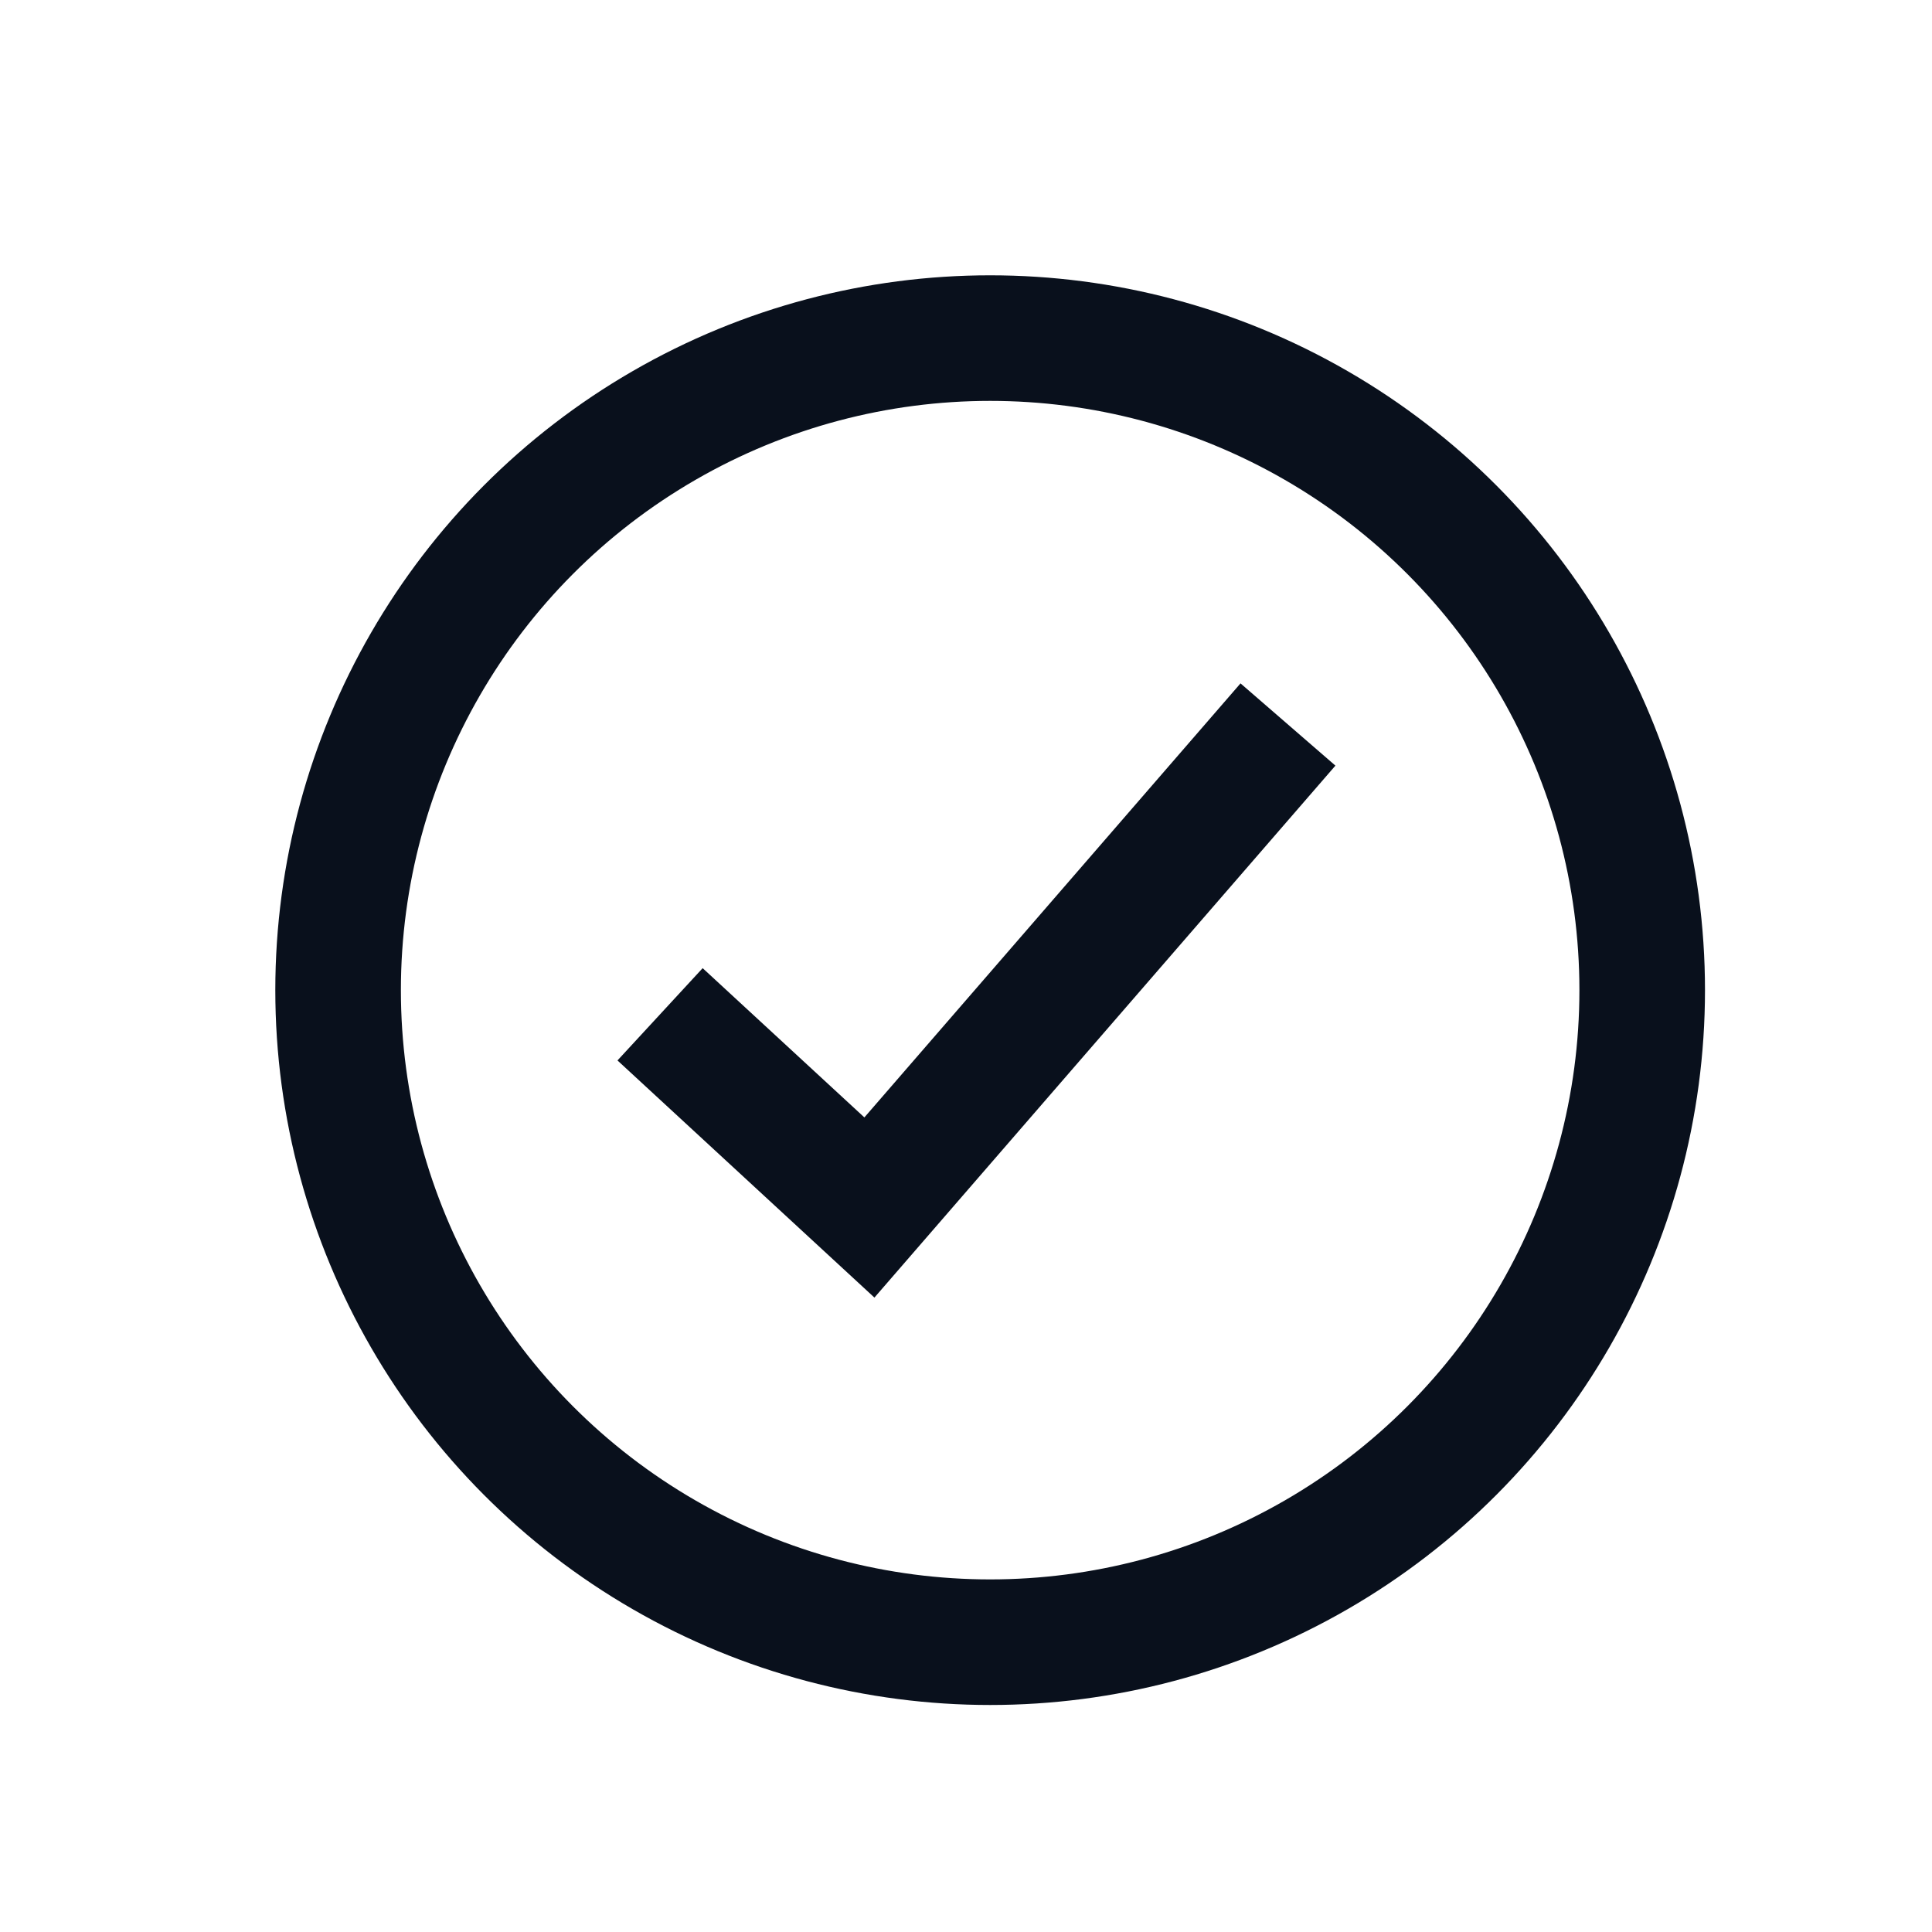<svg
  width="20"
  height="20"
  viewBox="0 0 20 20"
  fill="none"
  xmlns="http://www.w3.org/2000/svg"
>
  <circle cx="10.25" cy="10.25" r="6.75" stroke="#09101C" stroke-width="1.3" />
  <path
    d="M6.833 10.5L9 12.5L13.333 7.5"
    stroke="#09101C"
    stroke-width="1.3"
  />
</svg>
